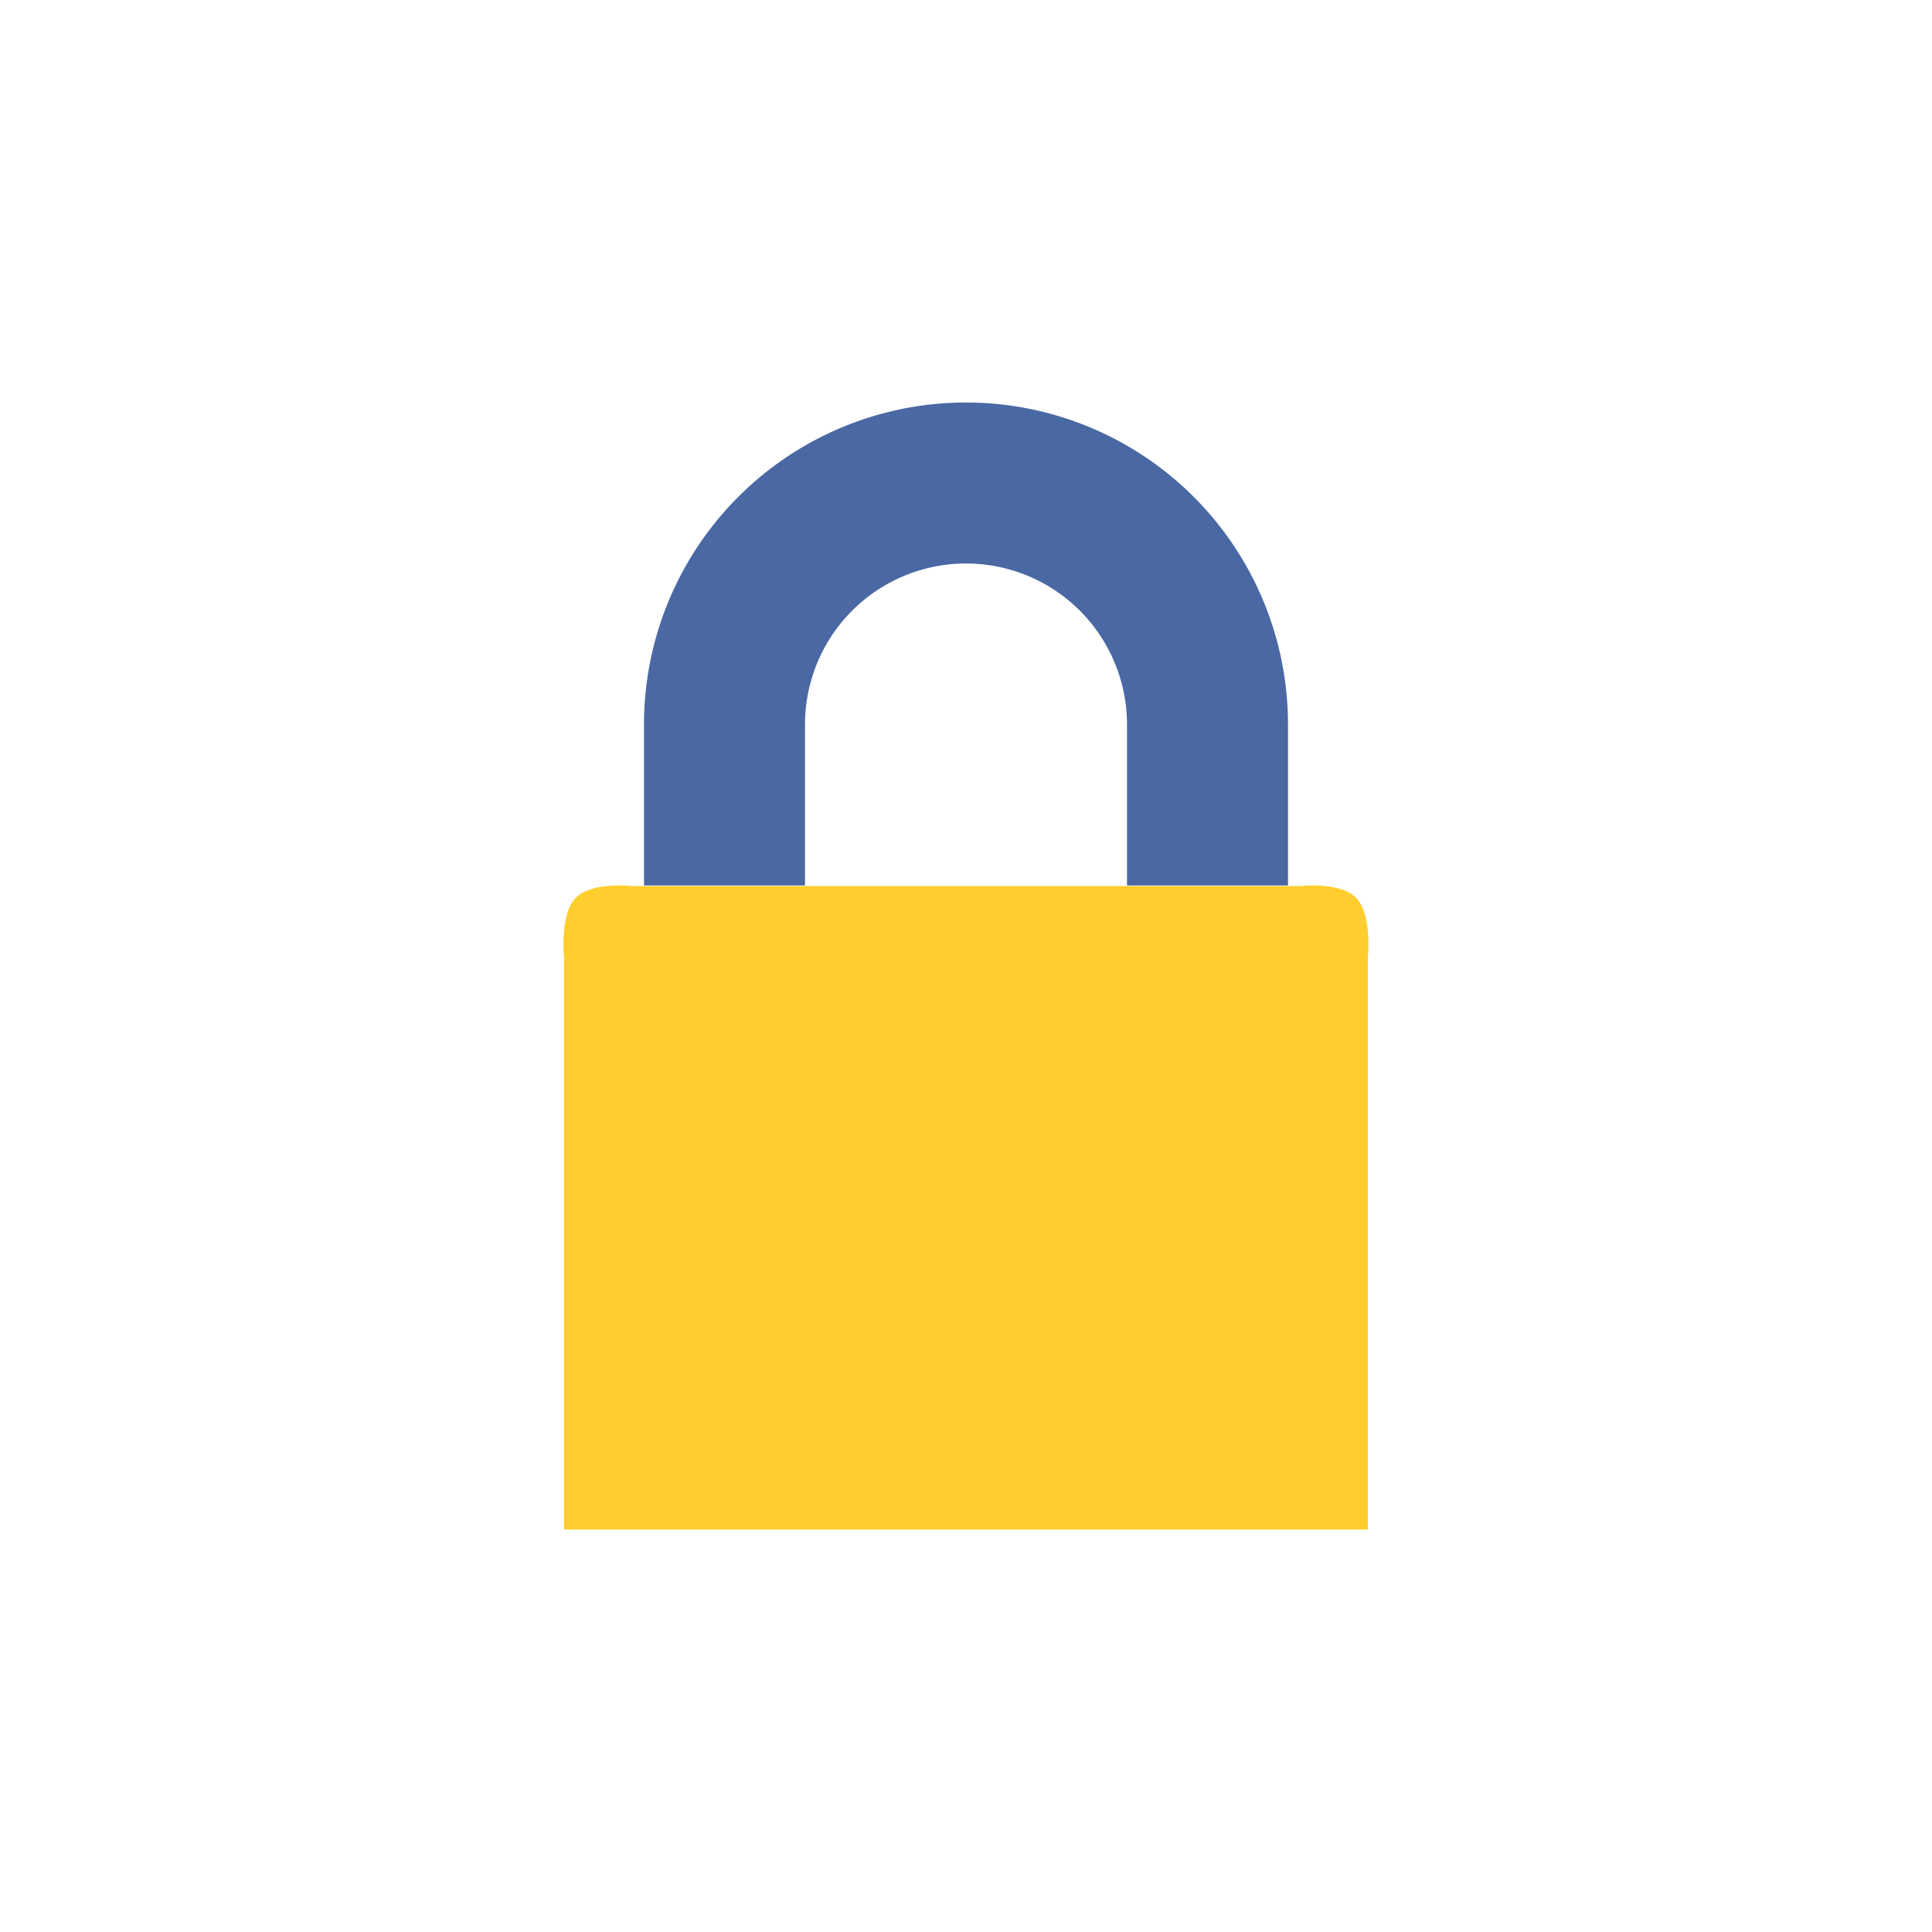 <svg xmlns="http://www.w3.org/2000/svg" viewBox="0 0 24 24">
 <path d="m7.148 11.158c0.196-0.209 0.691-0.151 0.691-0.151h8.321s0.495-0.059 0.691 0.151c0.196 0.209 0.141 0.738 0.141 0.738v7.104h-9.986v-7.104s-0.055-0.528 0.141-0.738z" color="#bebebe" fill="#ffce2e" />
 <path d="m12 5a4 4 0 0 0-4 4v2h2v-2a2 2 0 0 1 2-2 2 2 0 0 1 2 2v2h2v-2a4 4 0 0 0-4-4" fill="#4a68a3" />
</svg>